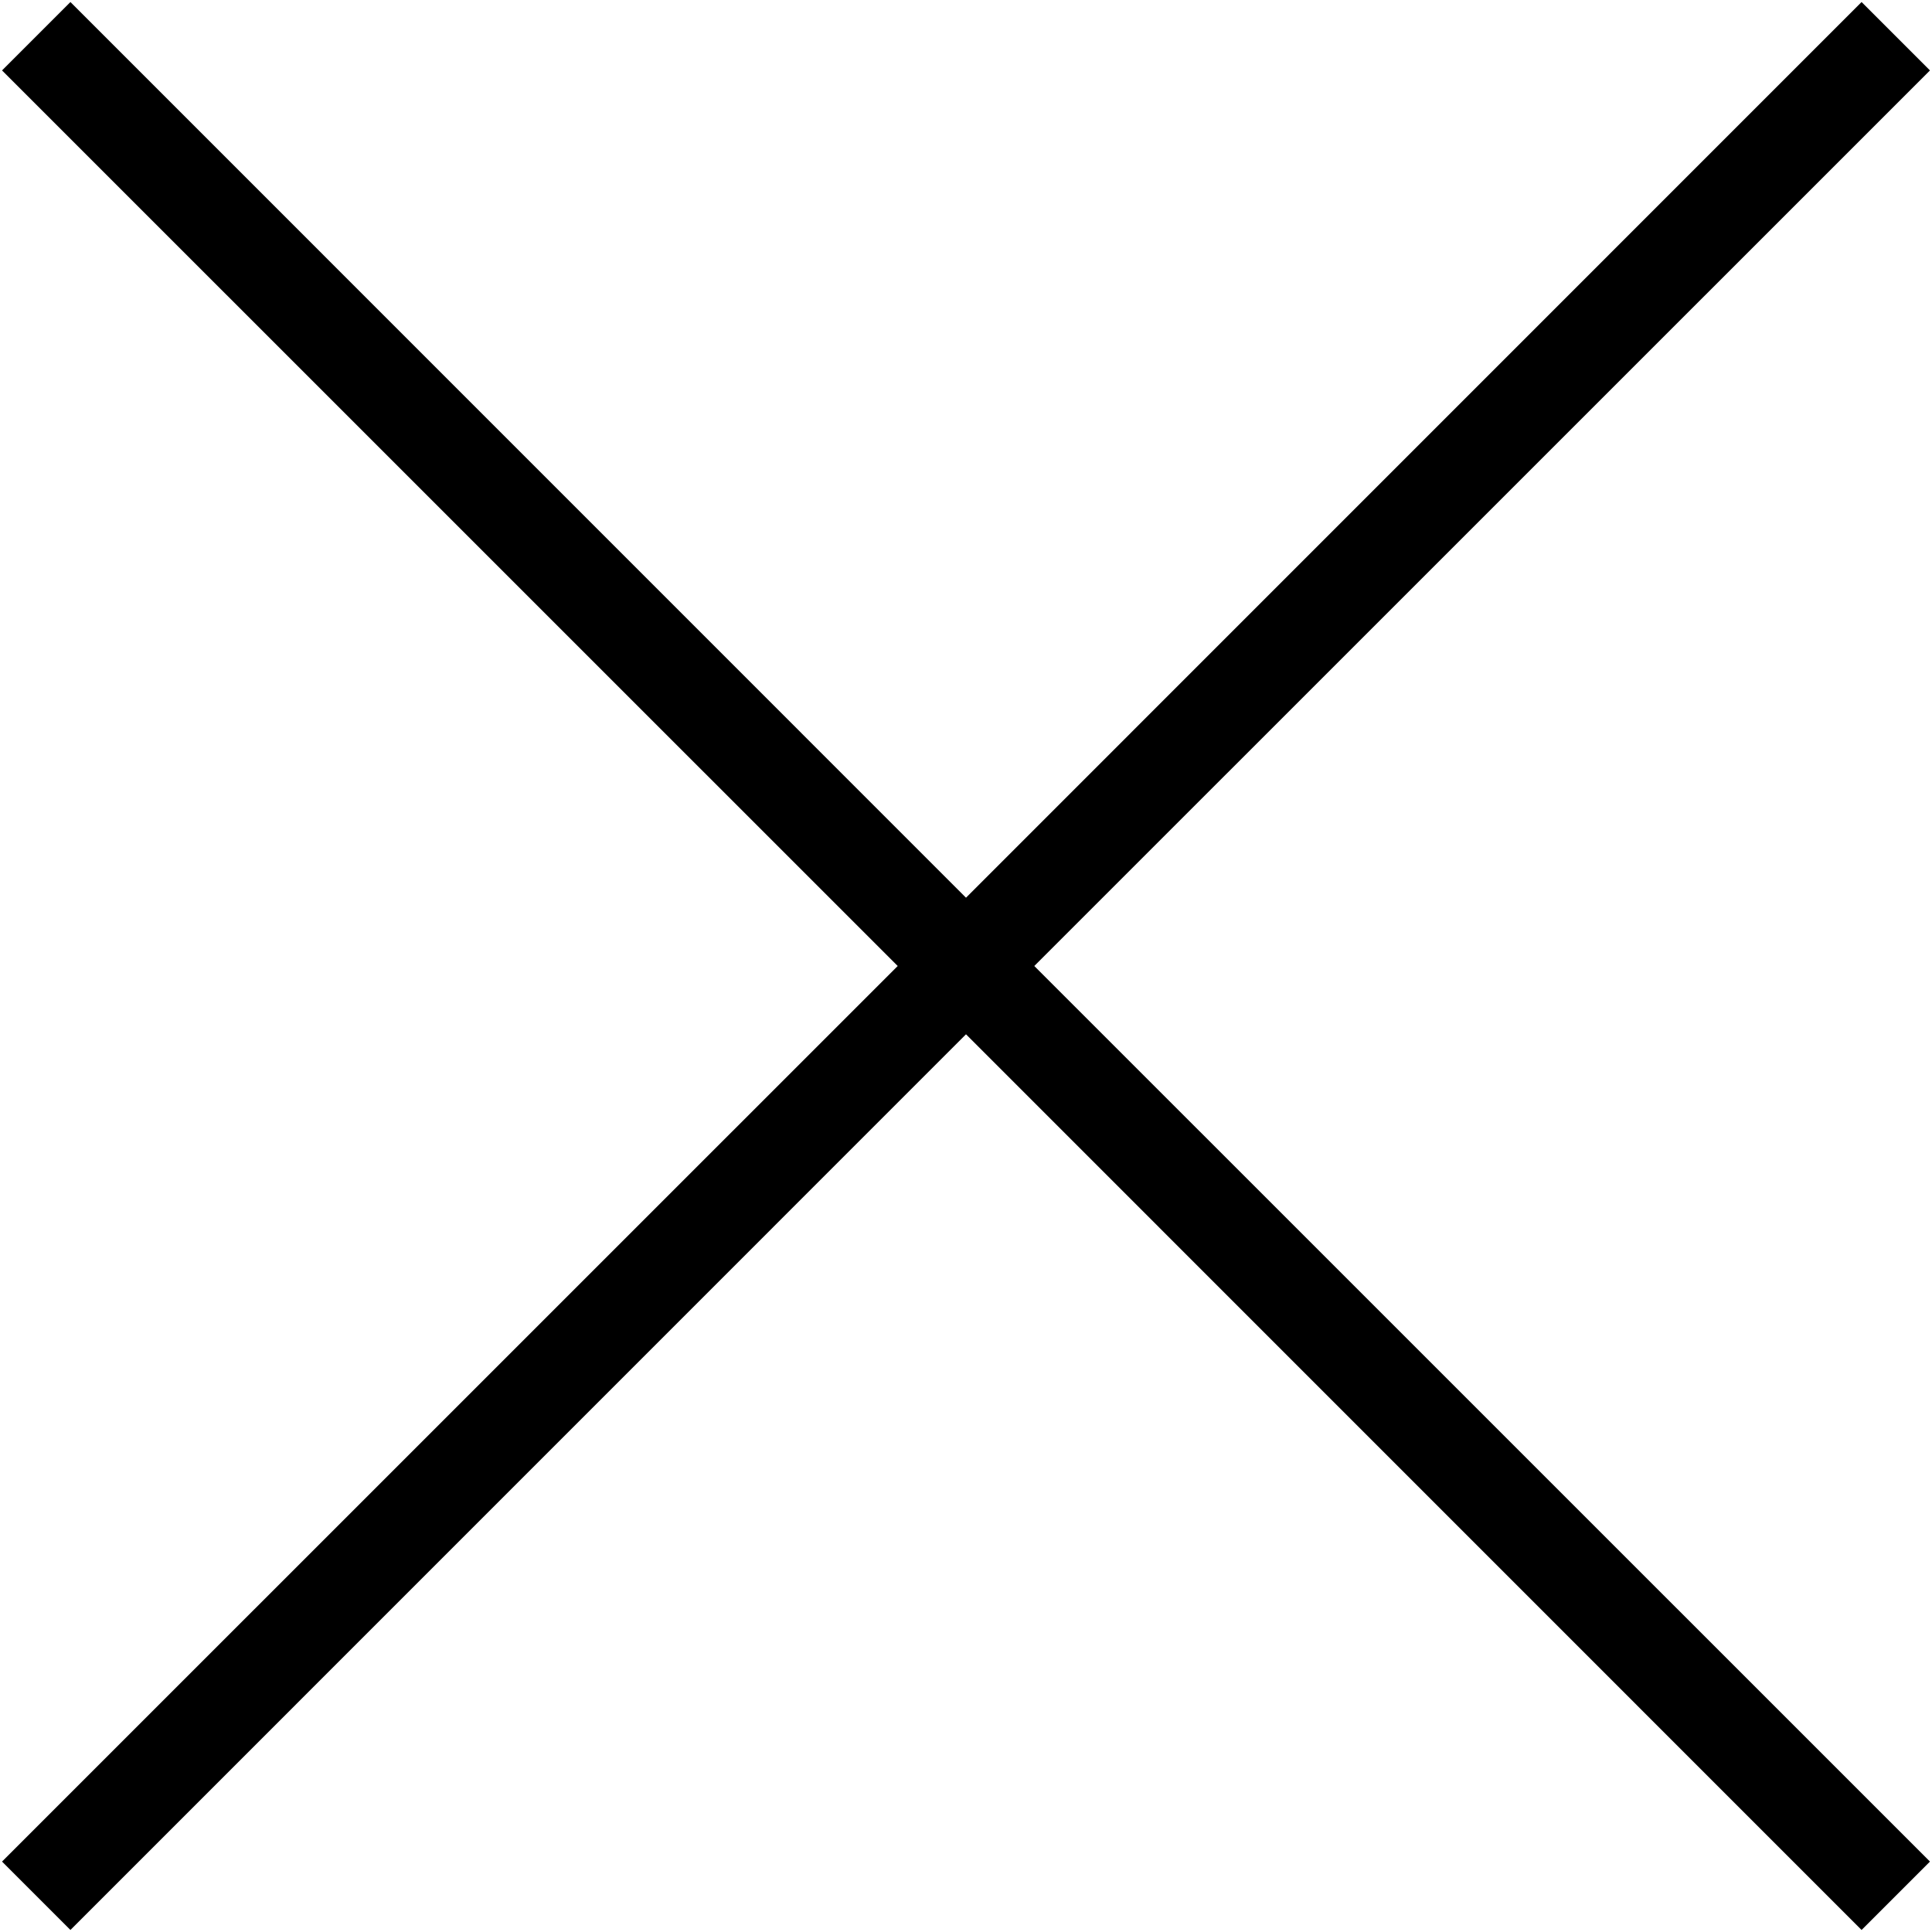 <svg version="1" xmlns="http://www.w3.org/2000/svg" width="20" height="20">
  <path d="M19.979.729l-.708-.708L10 9.293.729.021.021.729 9.293 10 .021 19.271l.708.708L10 10.707l9.271 9.272.708-.708L10.707 10z"/>
</svg>
